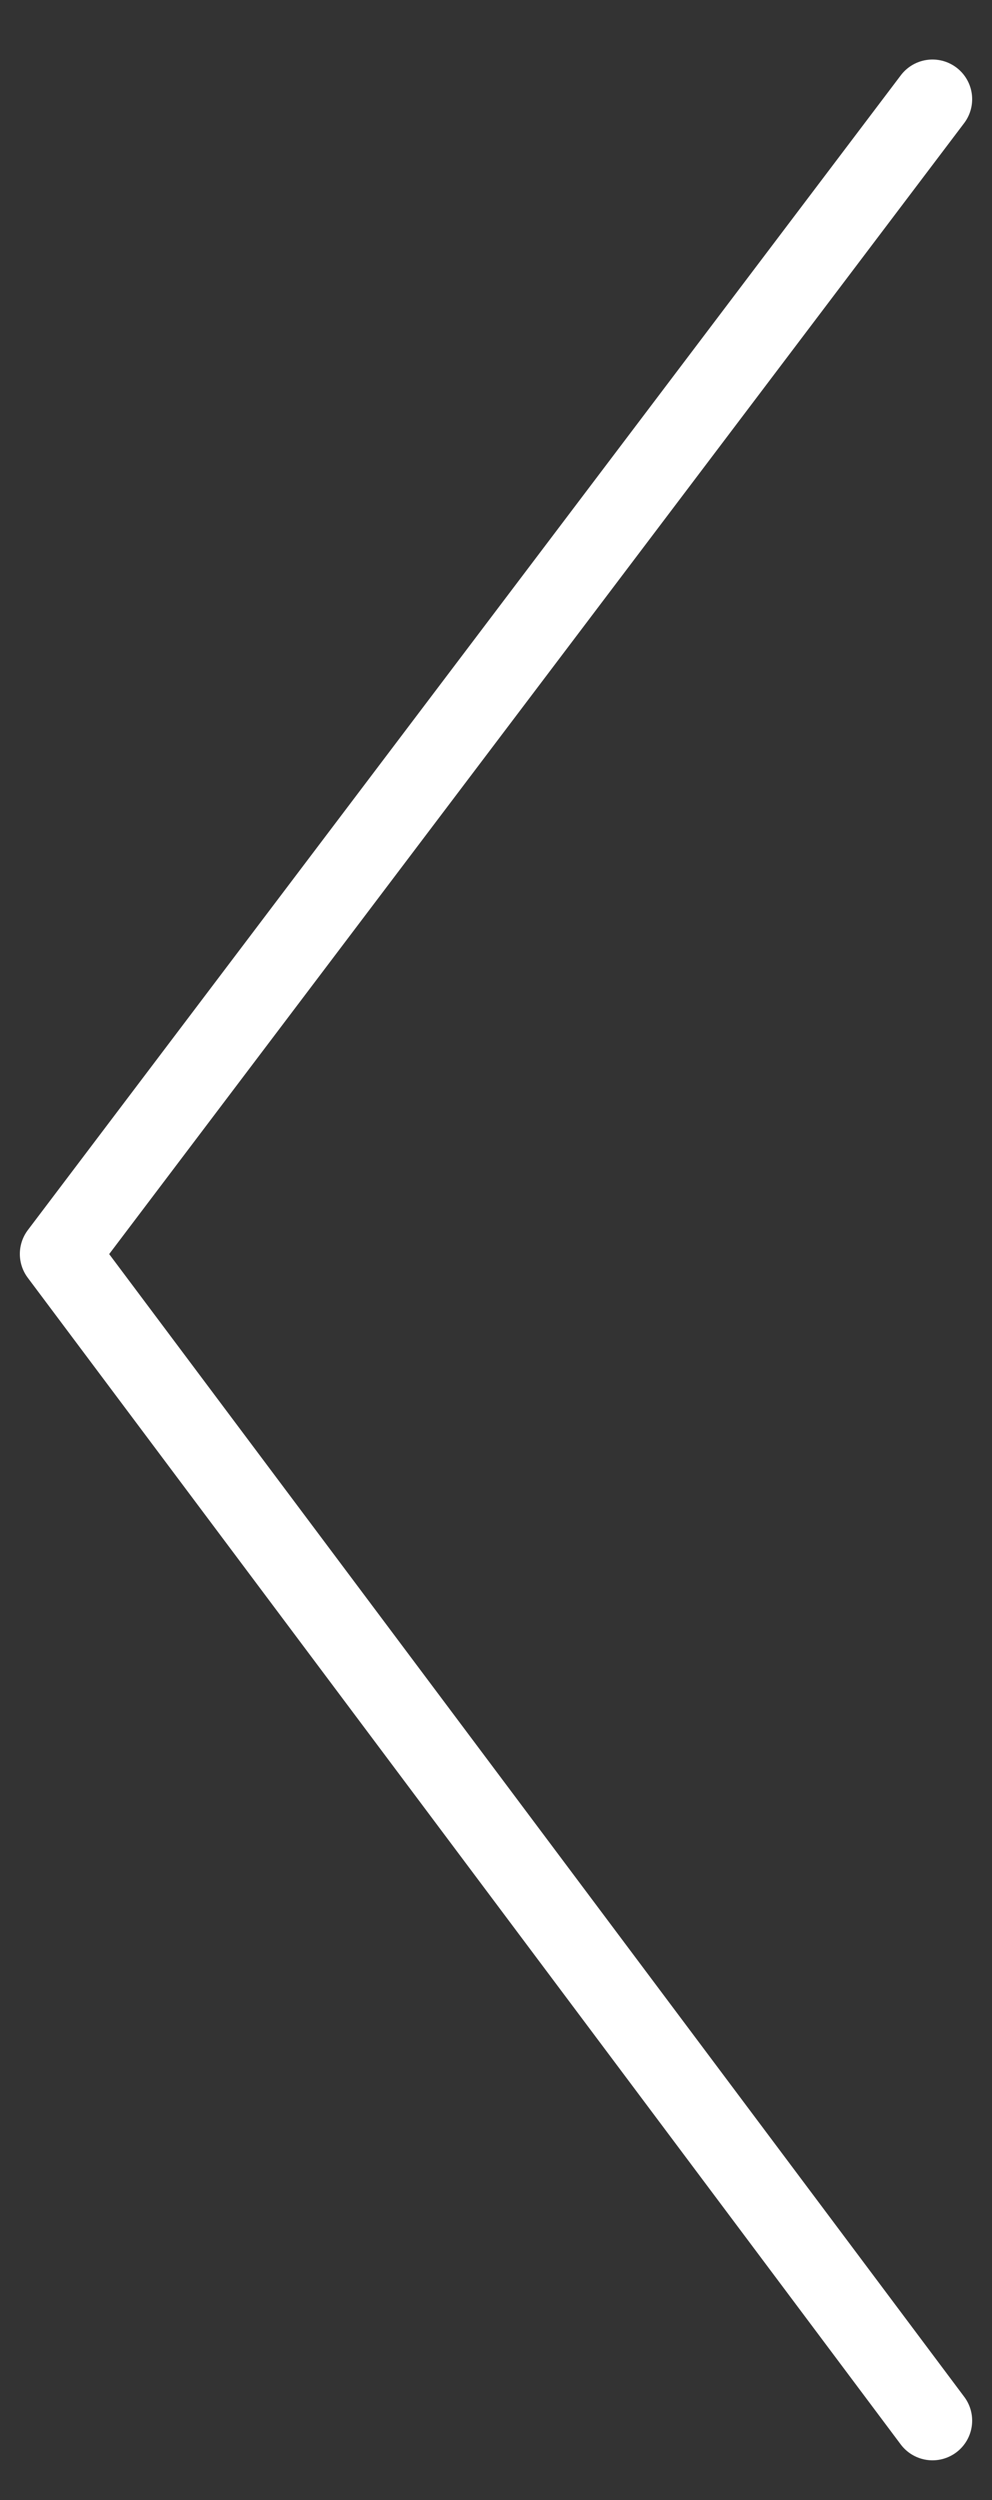 <?xml version="1.0" encoding="utf-8"?>
<!DOCTYPE svg PUBLIC "-//W3C//DTD SVG 1.1//EN" "http://www.w3.org/Graphics/SVG/1.1/DTD/svg11.dtd">
<svg version="1.1" xmlns="http://www.w3.org/2000/svg" xmlns:xlink="http://www.w3.org/1999/xlink"
	 x="0px" y="0px" width="25px" height="63px" viewBox="0 0 25 63" xml:space="preserve">
<rect x="0" y="0" width="25" height="63" fill="#333333" stroke="none"/>
<polyline fill="none" stroke="#fff" stroke-width="2" stroke-linecap="round" stroke-linejoin="round" stroke-miterlimit="10" points="
	23.5,2.5 1.5,31.6 23.5,61 "/>
</svg>
